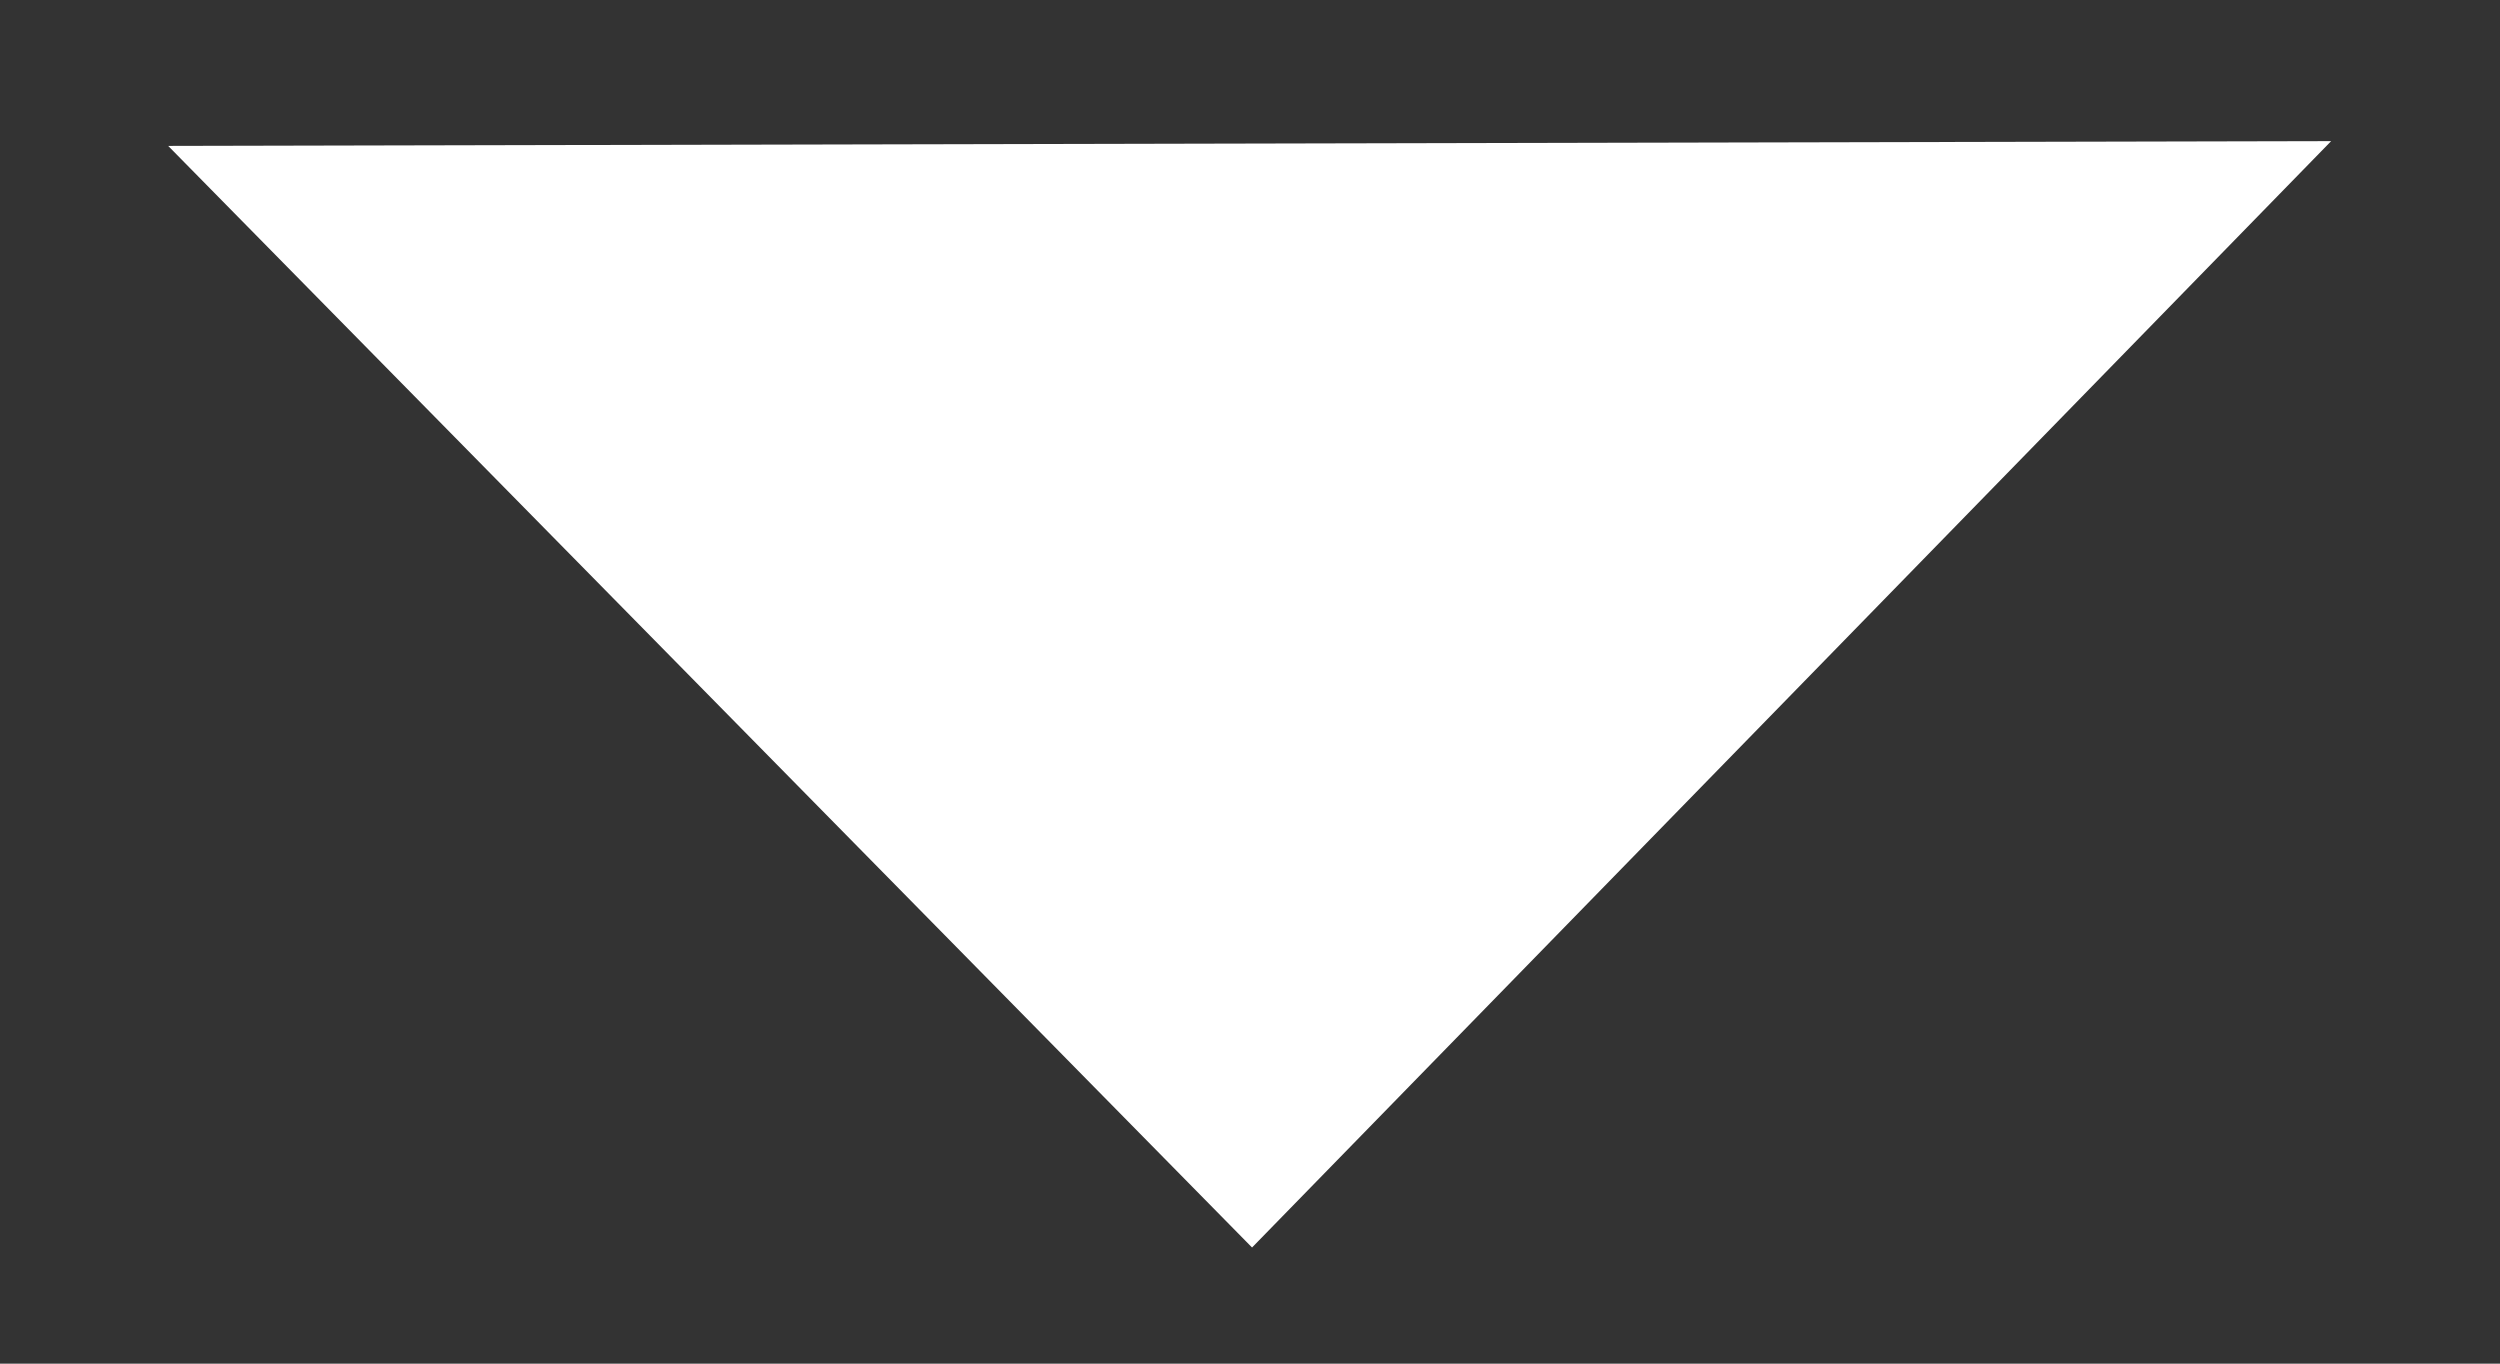 <svg width="11" height="6" viewBox="0 0 11 6" fill="none" xmlns="http://www.w3.org/2000/svg">
<rect x="0" y="0" width="11" height="6" fill="#333333" stroke="none"/>
<path d="M5.509 5.489L0.74 0.642L10.257 0.621L5.509 5.489Z" fill="white"/>
</svg>
